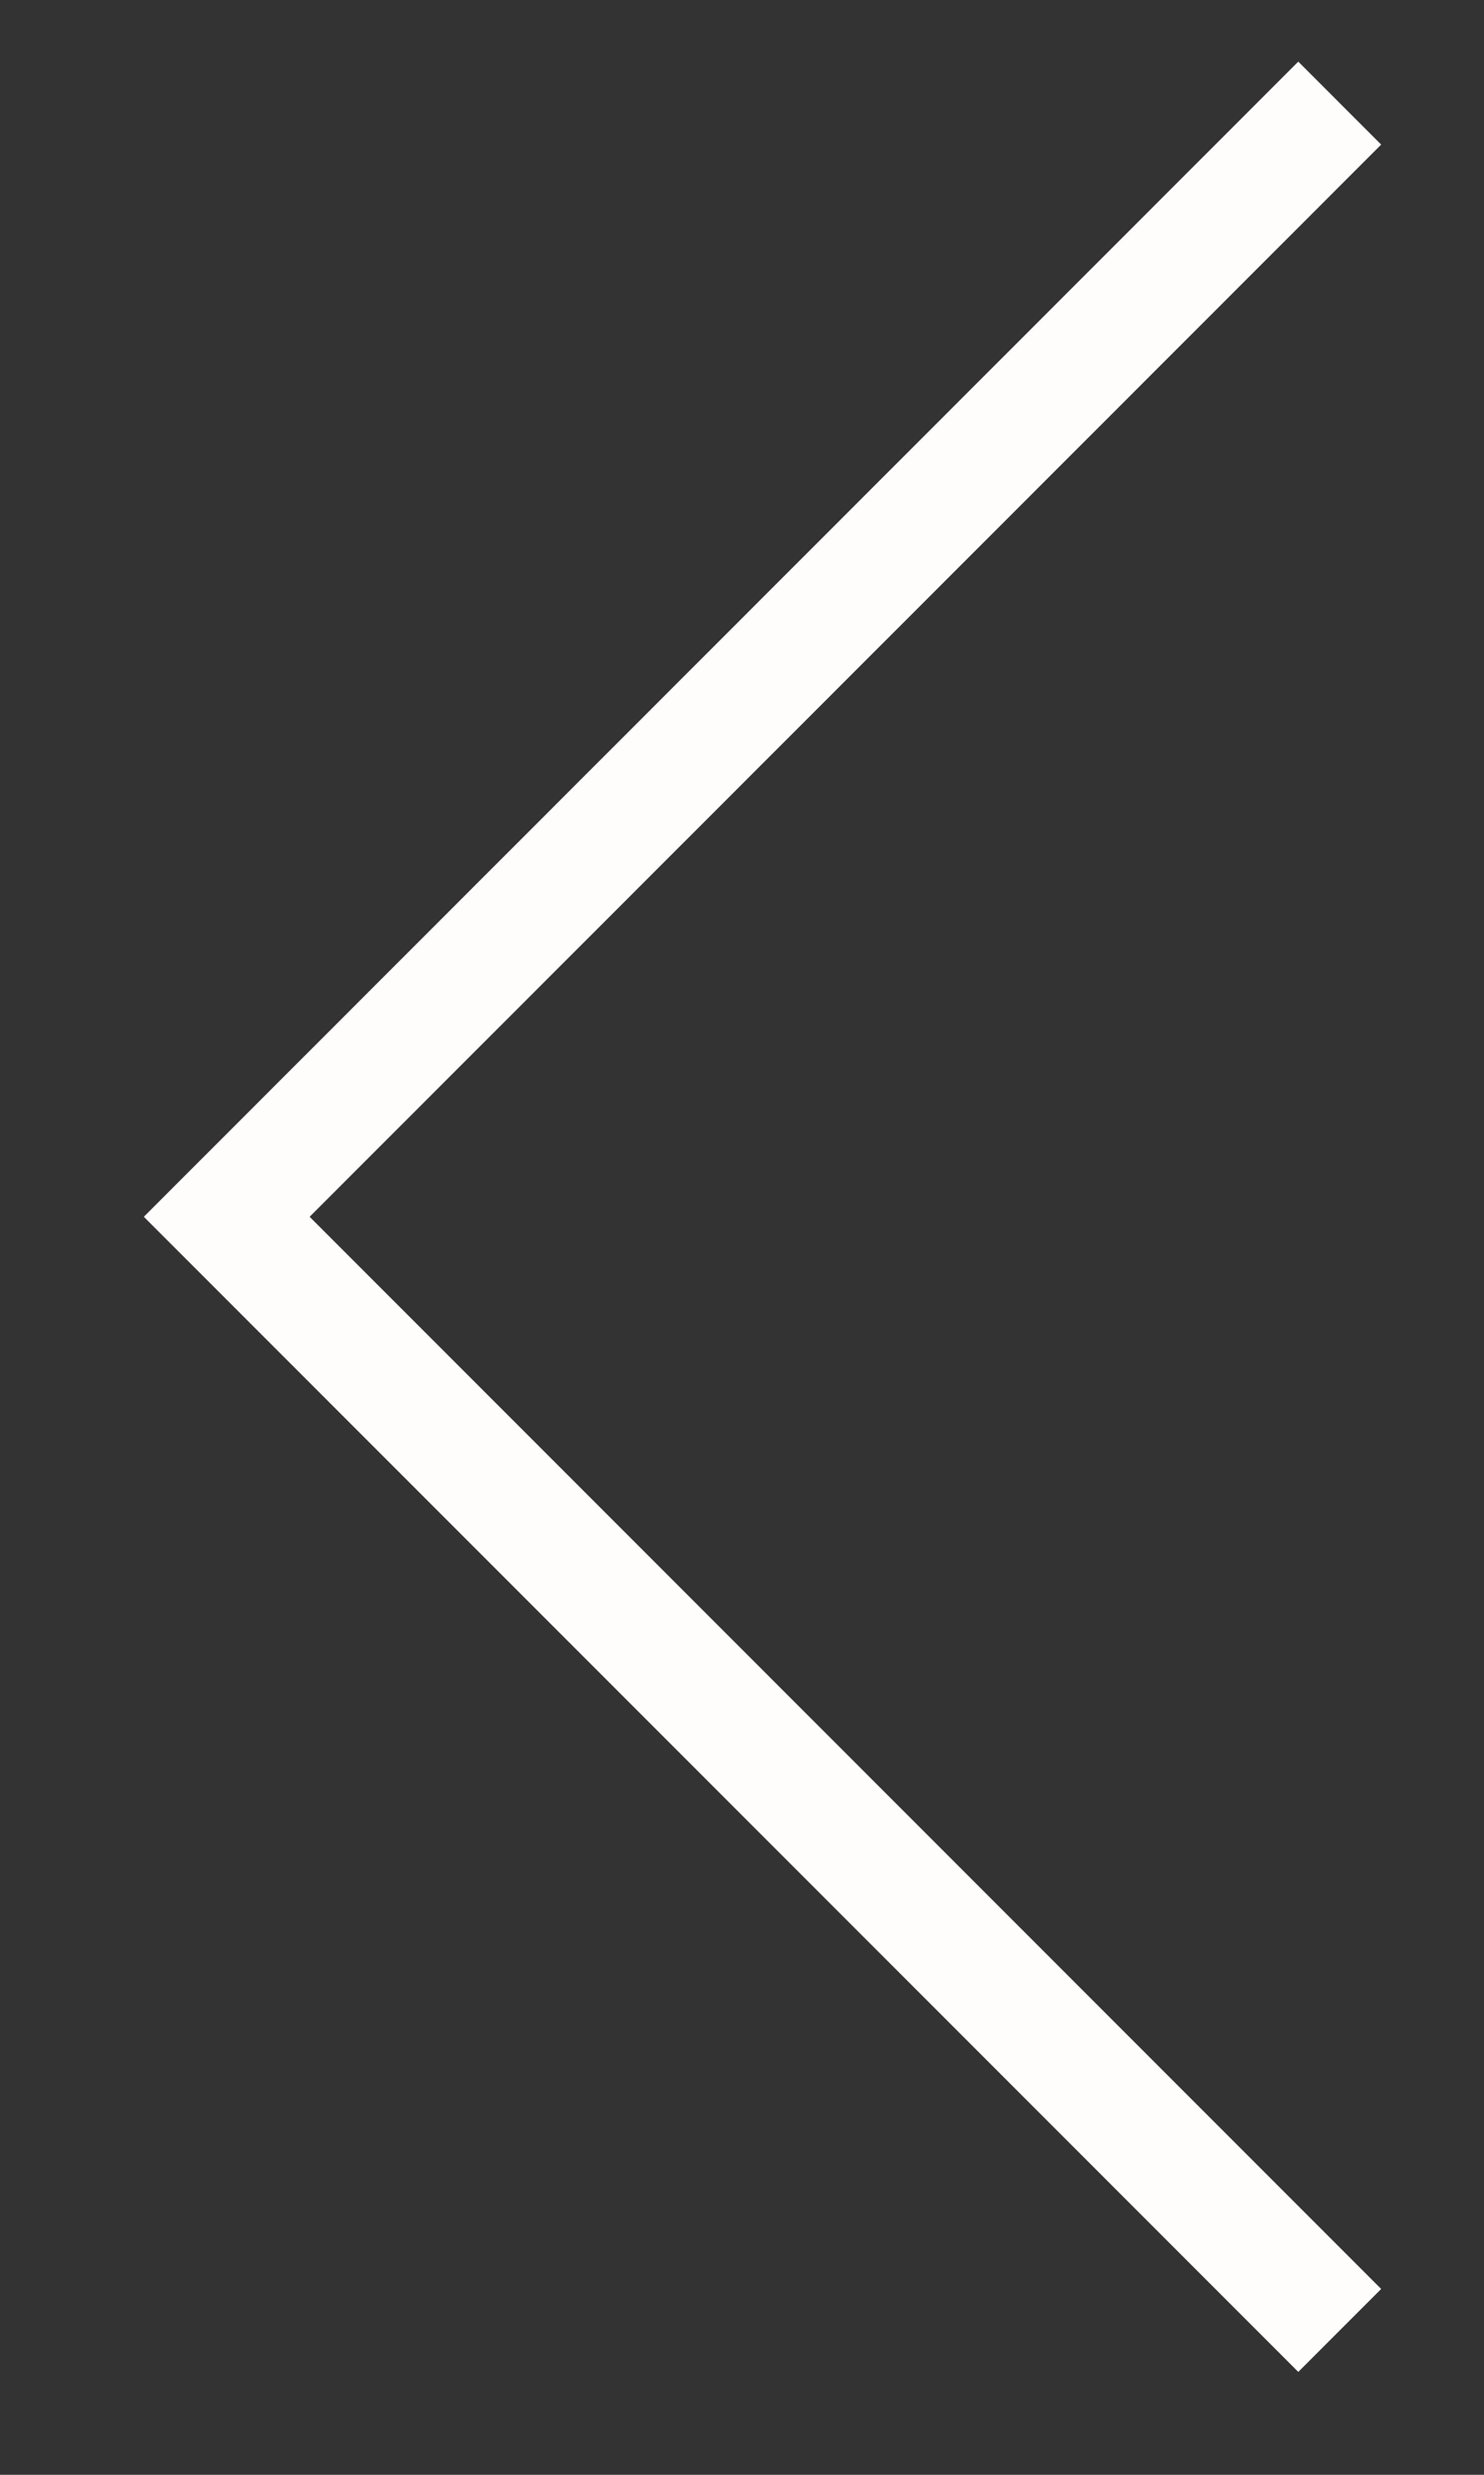 <svg width="9" height="15" viewBox="0 0 9 15" fill="none" xmlns="http://www.w3.org/2000/svg">
  <rect x="0" y="0" width="9" height="15" fill="#333333" stroke="none"/>
  <path d="M8.125 0.625L1.375 7.375L8.125 14.125" stroke="#FFFCFC" stroke-width="0.711"/>
  </svg>
  